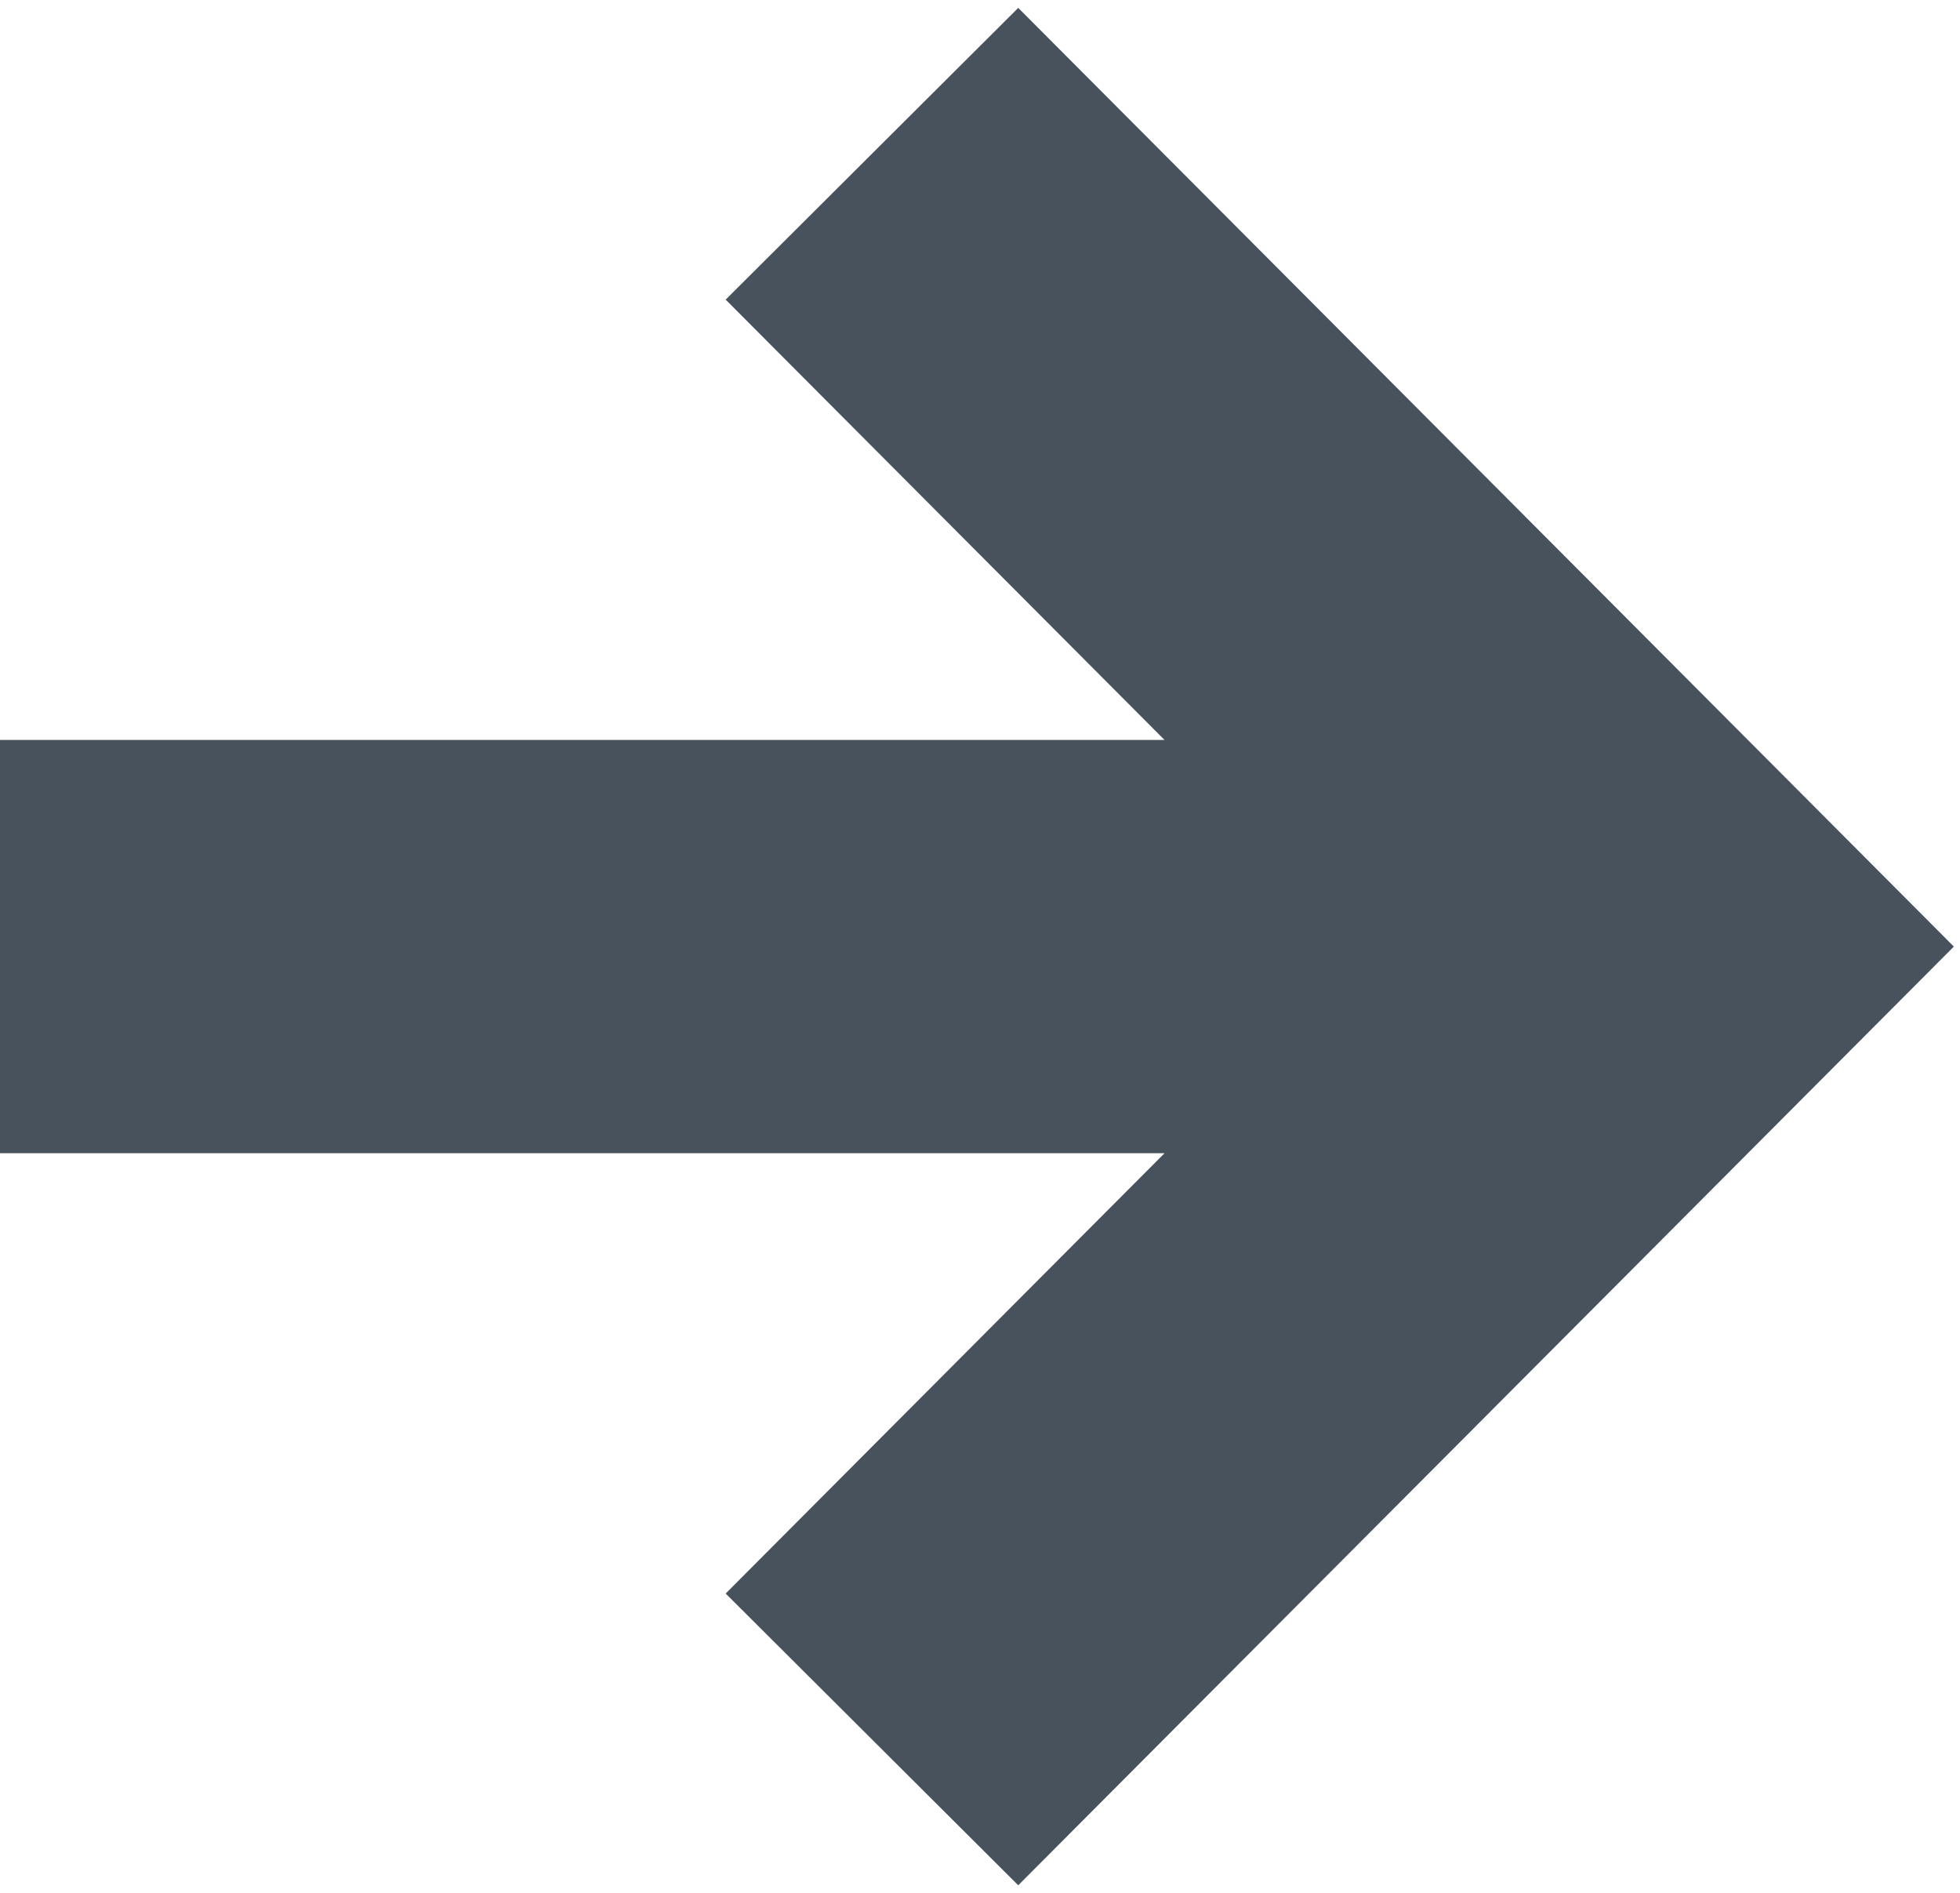 <svg width="204" height="197" viewBox="0 0 204 197" fill="none" xmlns="http://www.w3.org/2000/svg">
<path fill-rule="evenodd" clip-rule="evenodd" d="M105.98 0.821L203.359 98.5L105.98 196.179L75.528 165.821L121.207 120H0V77H121.207L75.528 31.179L105.98 0.821Z" fill="#47525D"/>
</svg>
